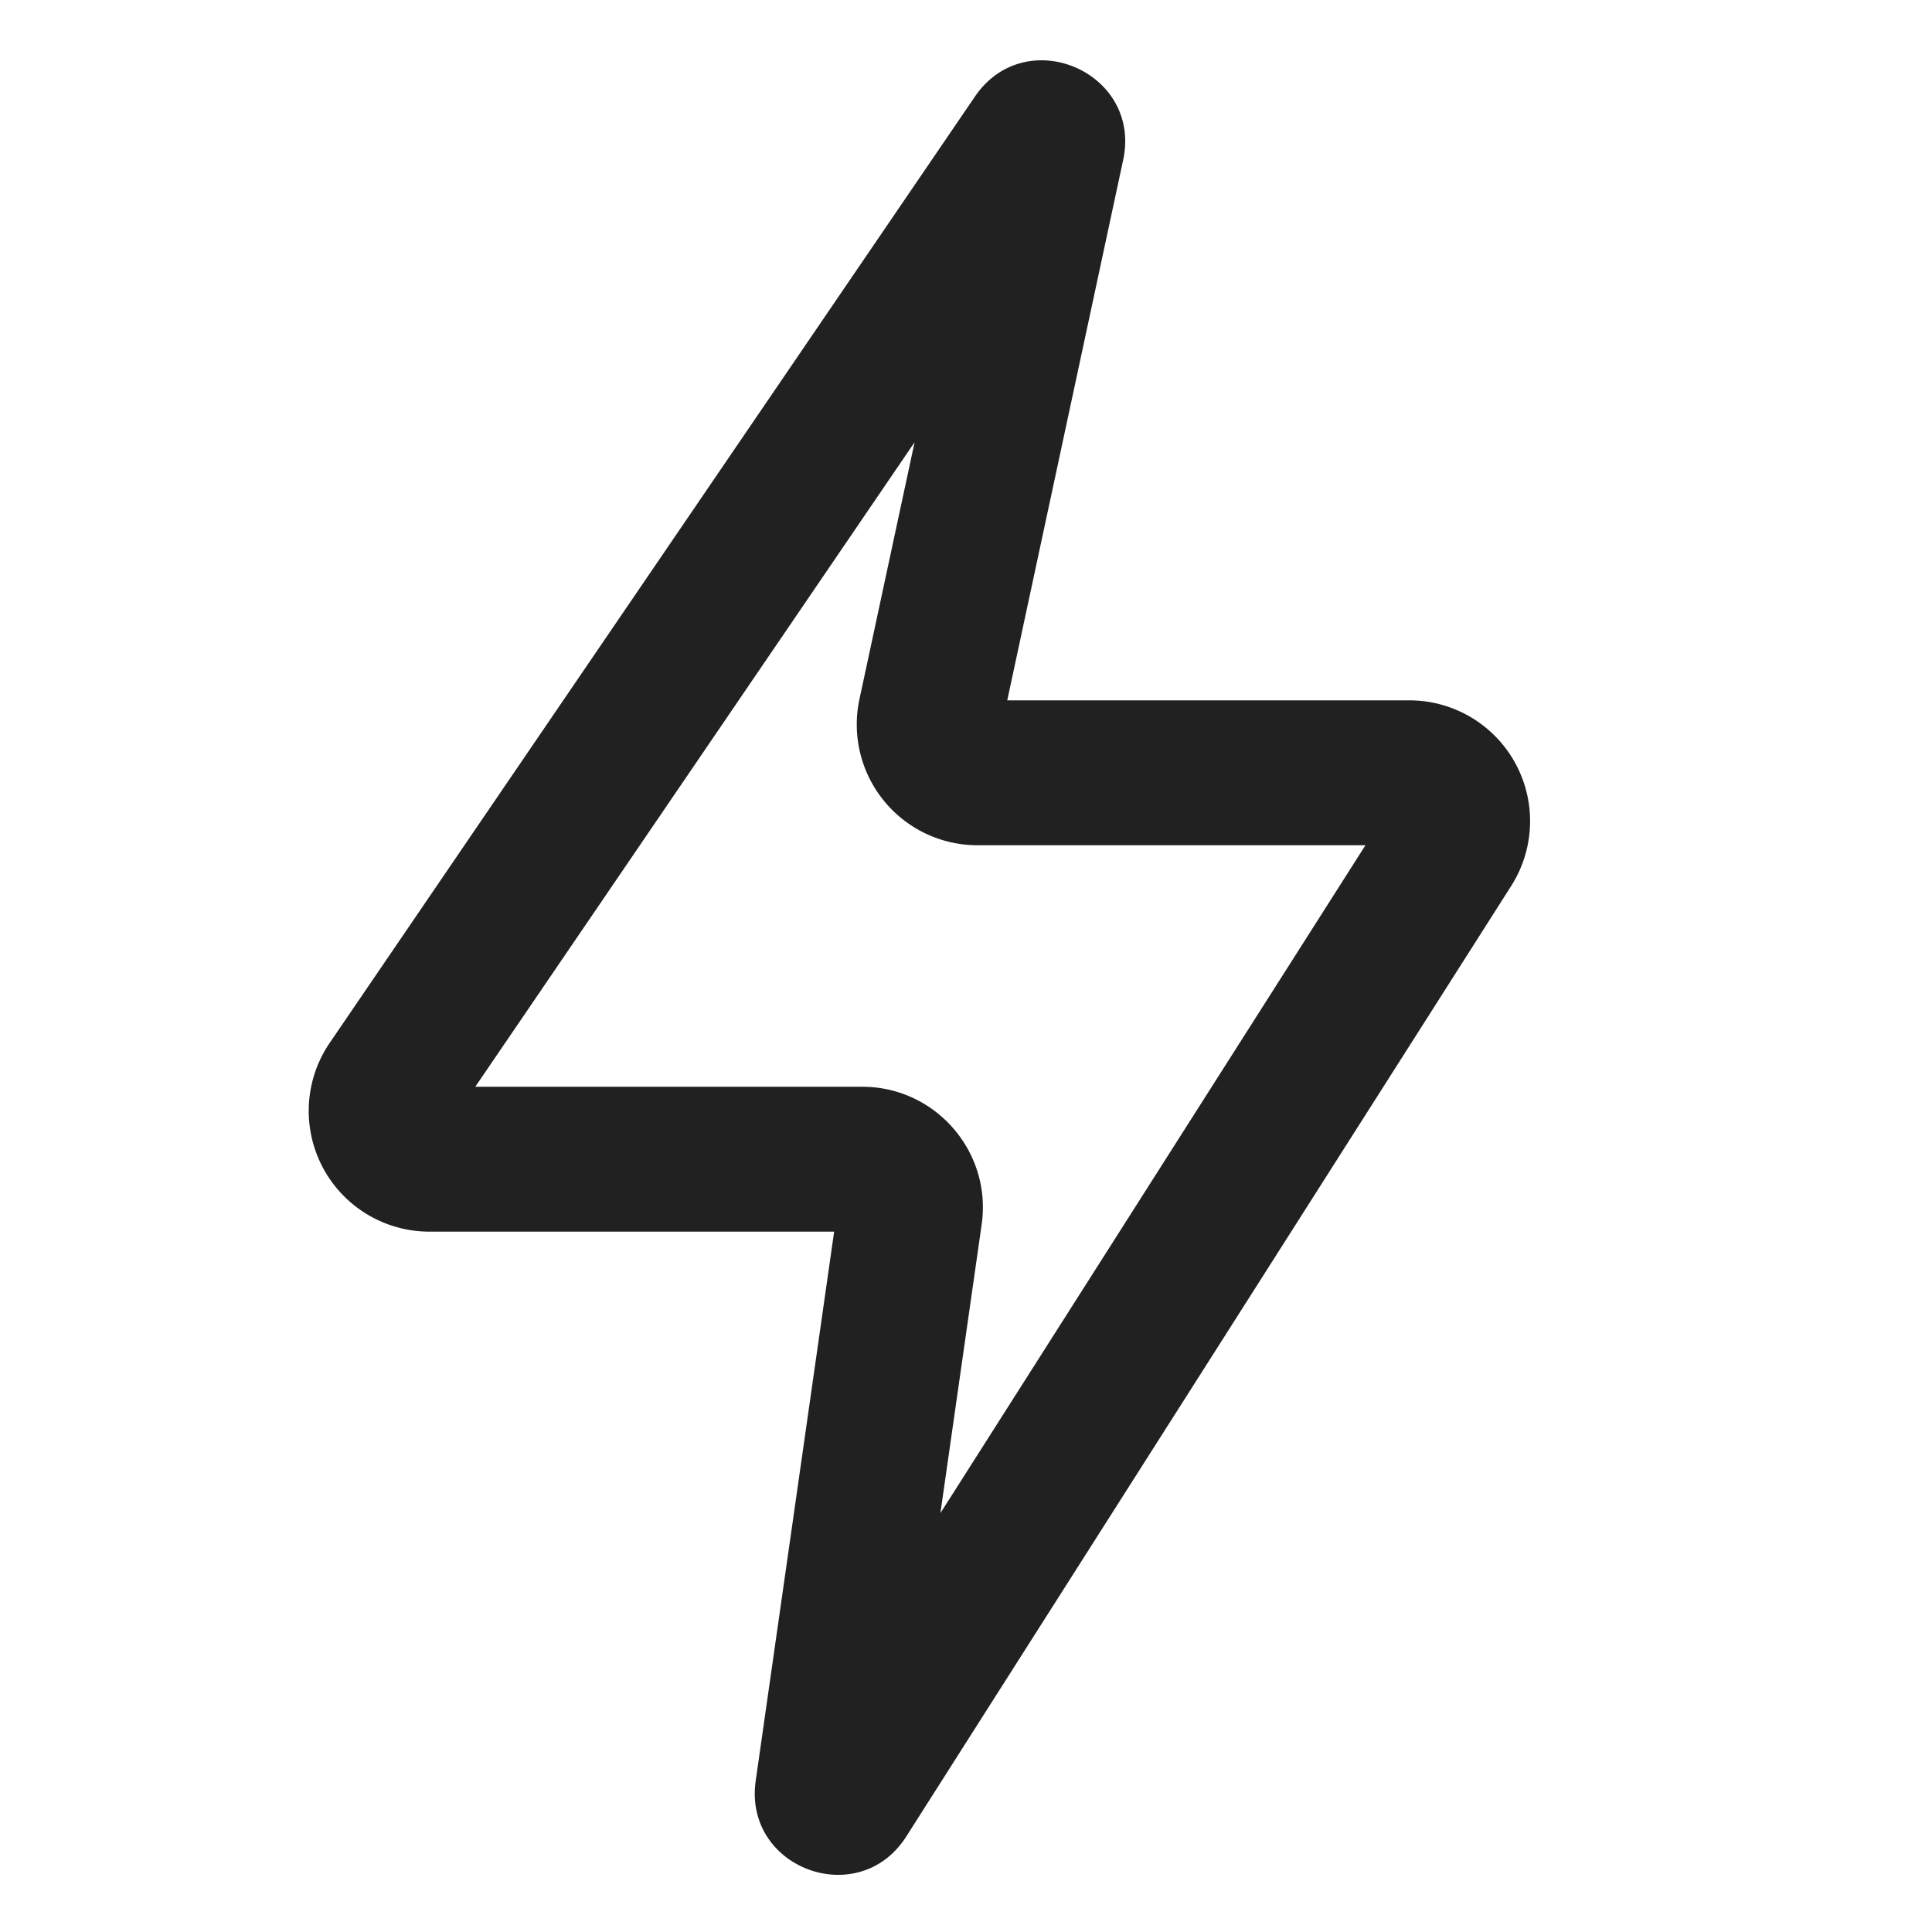 <svg xmlns="http://www.w3.org/2000/svg" width="20" height="20" fill="none" viewBox="0 0 20 20"><path fill="#212121" fill-rule="evenodd" d="M10.093.999c.525-.77 1.729-.255 1.534.657l-1.2 5.594h4.162a1.25 1.25 0 0 1 1.055 1.921l-6.262 9.84c-.492.773-1.688.33-1.559-.576l.812-5.685H4.446a1.25 1.25 0 0 1-1.033-1.954l6.68-9.797Zm-.628 3.583L4.92 11.25h4.005c.76 0 1.345.674 1.237 1.427l-.427 2.987 4.4-6.914h-4.016a1.25 1.25 0 0 1-1.222-1.512l.57-2.656Z" clip-rule="evenodd"/></svg>